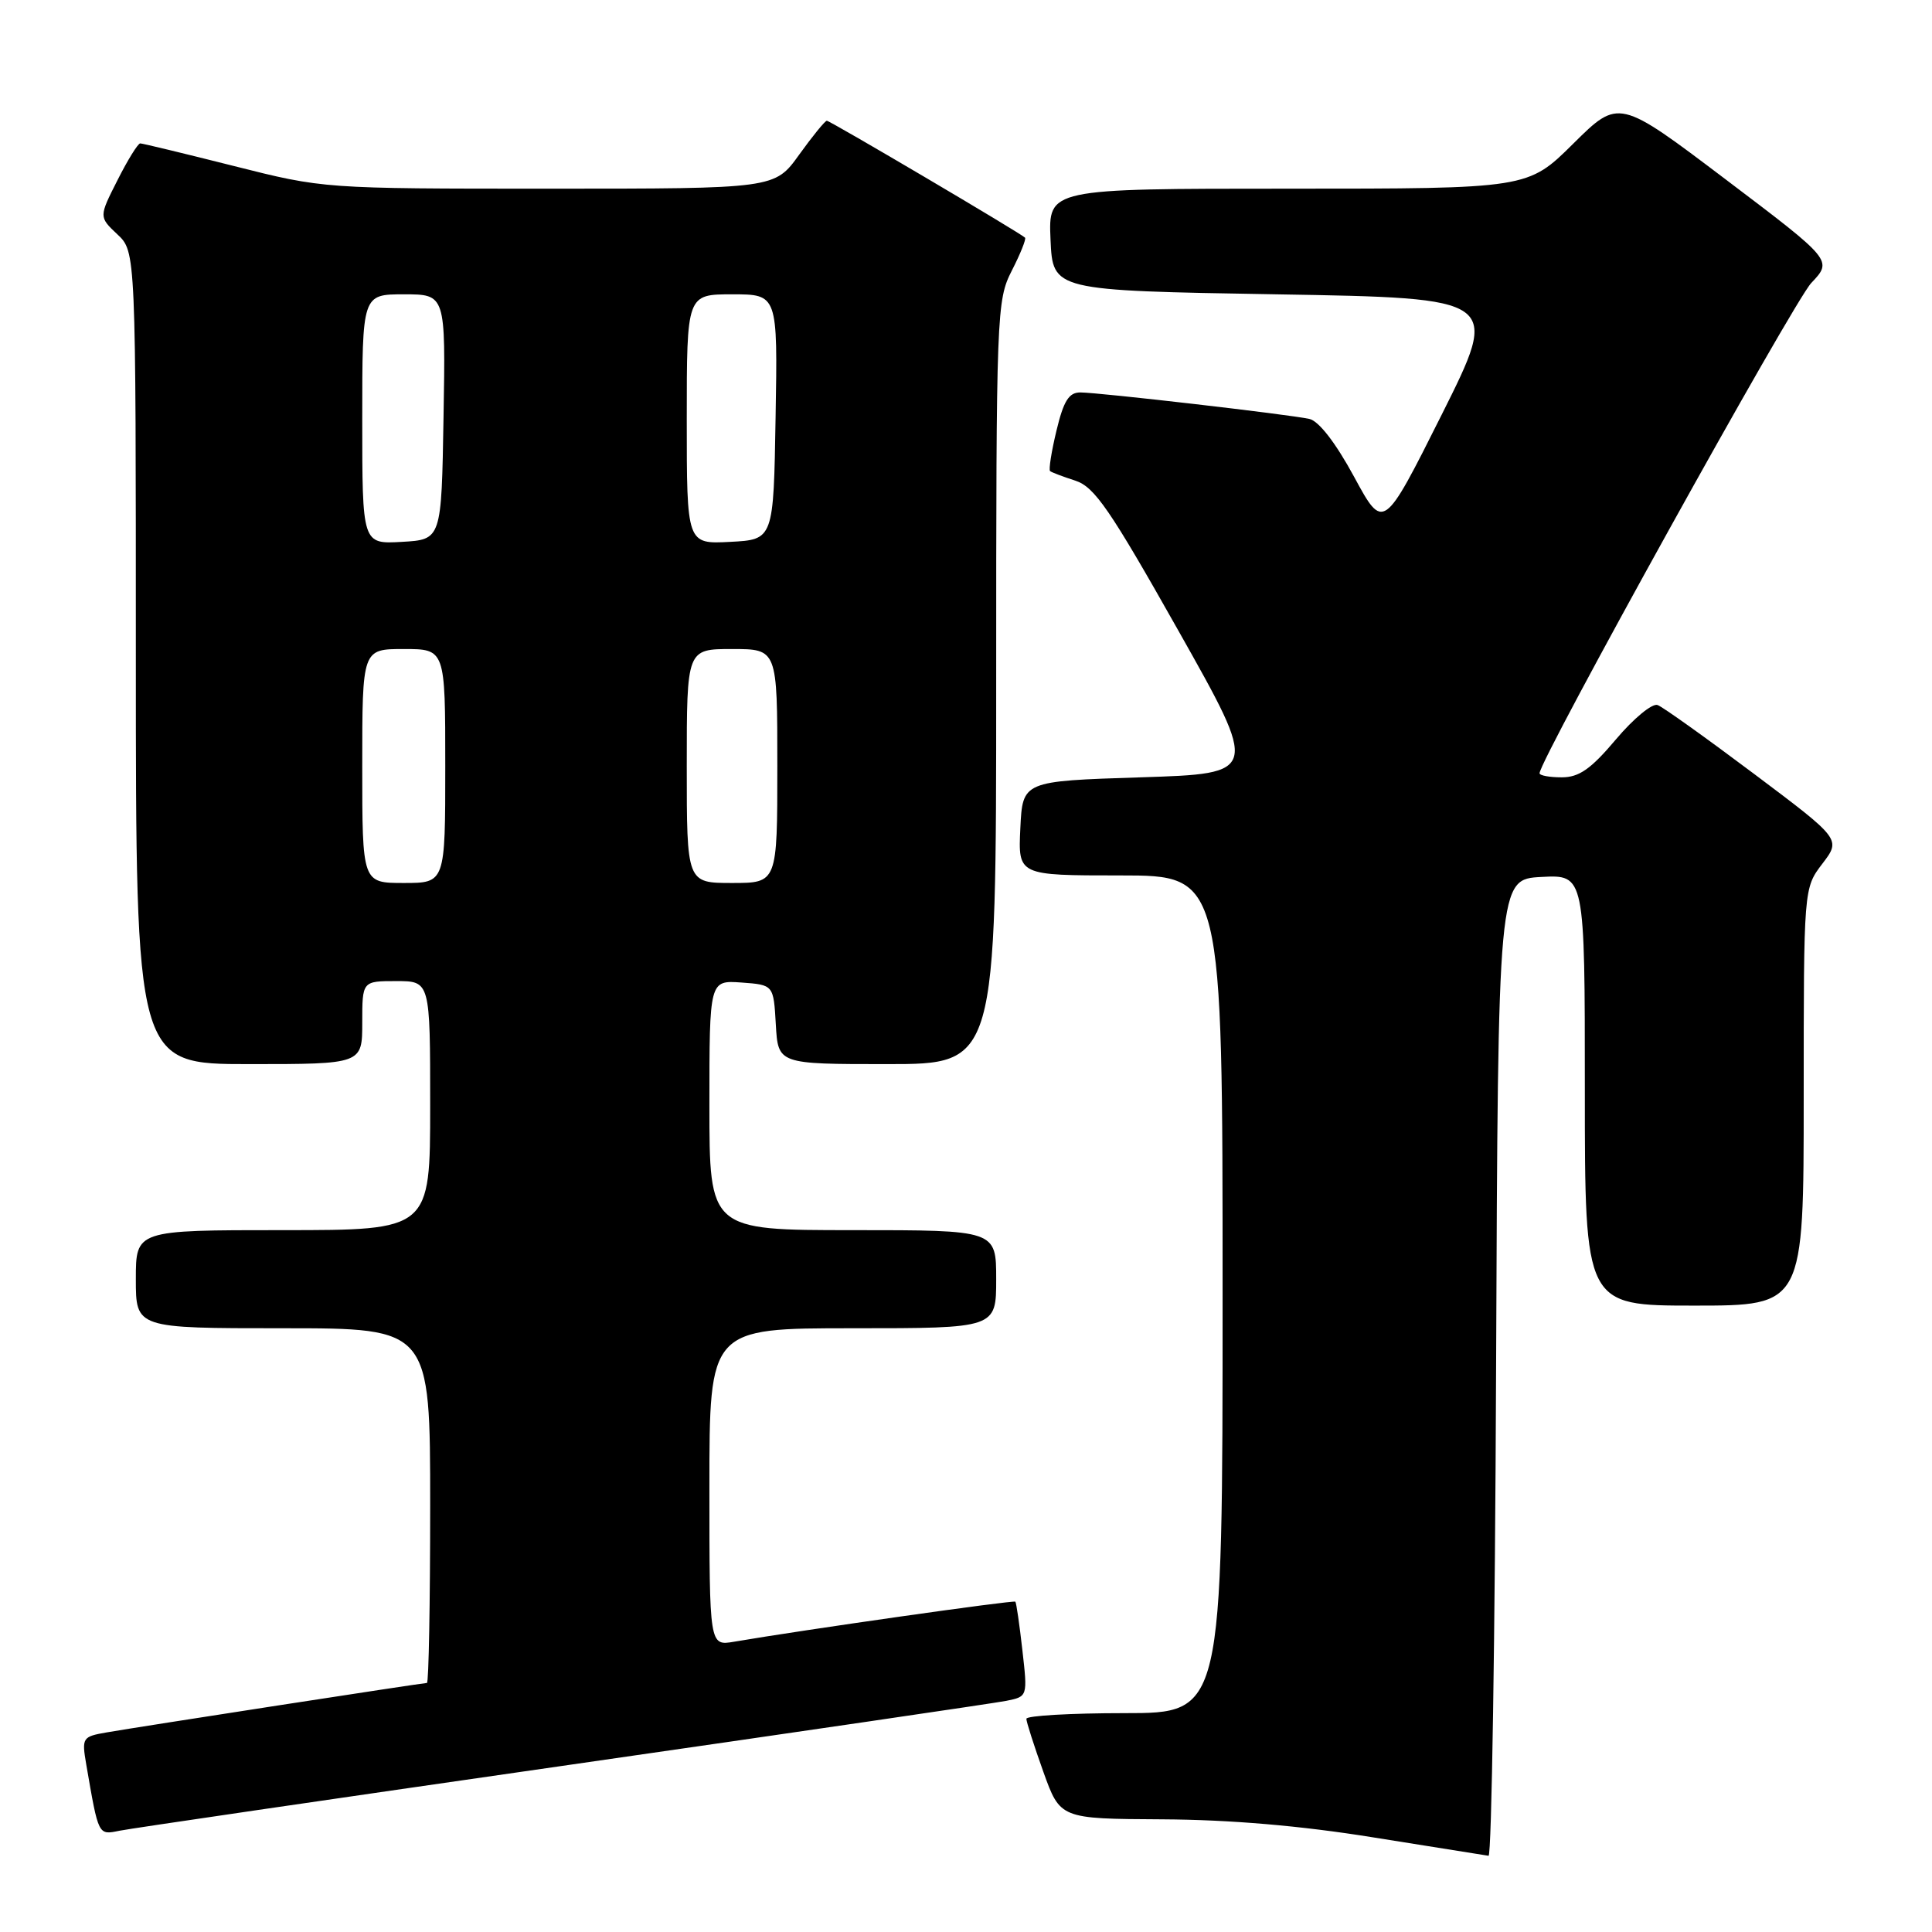 <?xml version="1.0" encoding="UTF-8" standalone="no"?>
<!DOCTYPE svg PUBLIC "-//W3C//DTD SVG 1.1//EN" "http://www.w3.org/Graphics/SVG/1.1/DTD/svg11.dtd" >
<svg xmlns="http://www.w3.org/2000/svg" xmlns:xlink="http://www.w3.org/1999/xlink" version="1.1" viewBox="0 0 256 256">
 <g >
 <path fill="currentColor"
d=" M 198.24 181.25 C 198.50 116.50 198.50 116.50 204.25 116.20 C 210.00 115.90 210.00 115.90 210.00 144.45 C 210.00 173.00 210.00 173.00 224.50 173.00 C 239.00 173.00 239.00 173.00 239.00 145.34 C 239.00 117.69 239.00 117.69 241.47 114.45 C 243.95 111.20 243.95 111.20 232.43 102.55 C 226.10 97.80 220.34 93.68 219.64 93.42 C 218.94 93.15 216.46 95.20 214.13 97.96 C 210.80 101.91 209.24 103.00 206.94 103.00 C 205.32 103.00 204.00 102.76 204.00 102.46 C 204.00 100.70 237.66 39.97 240.00 37.50 C 242.84 34.50 242.84 34.50 228.67 23.78 C 214.50 13.06 214.50 13.06 208.47 19.03 C 202.45 25.00 202.45 25.00 170.68 25.00 C 138.91 25.00 138.91 25.00 139.20 31.75 C 139.50 38.50 139.50 38.50 169.13 39.00 C 198.76 39.50 198.76 39.50 191.04 54.93 C 183.31 70.35 183.31 70.35 179.41 63.15 C 176.98 58.67 174.74 55.78 173.50 55.51 C 170.79 54.91 145.57 52.00 143.14 52.00 C 141.63 52.00 140.93 53.13 139.99 57.05 C 139.32 59.83 138.94 62.25 139.14 62.42 C 139.34 62.59 140.85 63.16 142.49 63.69 C 145.04 64.52 147.08 67.50 156.15 83.58 C 166.82 102.50 166.82 102.50 151.16 103.00 C 135.50 103.50 135.50 103.50 135.20 109.75 C 134.90 116.00 134.90 116.00 148.45 116.00 C 162.00 116.00 162.00 116.00 162.00 171.50 C 162.00 227.00 162.00 227.00 149.00 227.00 C 141.85 227.00 136.00 227.34 136.00 227.75 C 136.00 228.16 137.01 231.31 138.24 234.75 C 140.48 241.00 140.48 241.00 153.99 241.07 C 163.00 241.12 172.33 241.91 182.00 243.47 C 189.97 244.75 196.83 245.84 197.24 245.90 C 197.65 245.95 198.10 216.86 198.24 181.25 Z  M 74.50 233.99 C 105.30 229.56 131.78 225.68 133.34 225.37 C 136.17 224.80 136.17 224.80 135.47 218.65 C 135.09 215.27 134.67 212.38 134.54 212.23 C 134.33 212.00 106.54 215.95 97.25 217.54 C 94.00 218.09 94.00 218.09 94.00 197.05 C 94.00 176.00 94.00 176.00 113.00 176.00 C 132.00 176.00 132.00 176.00 132.00 169.50 C 132.00 163.00 132.00 163.00 113.00 163.00 C 94.00 163.00 94.00 163.00 94.00 146.44 C 94.00 129.89 94.00 129.89 98.25 130.19 C 102.50 130.50 102.50 130.50 102.80 135.75 C 103.10 141.00 103.10 141.00 117.55 141.00 C 132.00 141.00 132.00 141.00 132.00 90.46 C 132.00 41.33 132.06 39.81 134.07 35.86 C 135.21 33.63 136.00 31.66 135.82 31.49 C 135.18 30.86 109.99 16.00 109.56 16.00 C 109.32 16.00 107.67 18.03 105.89 20.50 C 102.66 25.00 102.66 25.00 72.77 25.00 C 42.88 25.00 42.88 25.00 31.00 22.00 C 24.46 20.35 18.87 19.00 18.58 19.00 C 18.28 19.00 16.92 21.19 15.57 23.87 C 13.10 28.74 13.10 28.74 15.55 31.05 C 18.00 33.35 18.00 33.35 18.00 87.17 C 18.00 141.00 18.00 141.00 33.00 141.00 C 48.00 141.00 48.00 141.00 48.00 135.50 C 48.00 130.00 48.00 130.00 52.50 130.00 C 57.00 130.00 57.00 130.00 57.00 146.50 C 57.00 163.00 57.00 163.00 37.50 163.00 C 18.00 163.00 18.00 163.00 18.00 169.50 C 18.00 176.00 18.00 176.00 37.50 176.00 C 57.00 176.00 57.00 176.00 57.00 199.50 C 57.00 212.43 56.81 223.00 56.57 223.00 C 56.02 223.00 18.57 228.78 14.15 229.55 C 10.91 230.11 10.82 230.25 11.43 233.81 C 13.07 243.31 12.99 243.16 15.84 242.58 C 17.30 242.28 43.70 238.42 74.50 233.99 Z  M 48.00 101.50 C 48.00 86.00 48.00 86.00 53.50 86.00 C 59.00 86.00 59.00 86.00 59.00 101.50 C 59.00 117.00 59.00 117.00 53.50 117.00 C 48.00 117.00 48.00 117.00 48.00 101.50 Z  M 91.00 101.50 C 91.00 86.00 91.00 86.00 97.00 86.00 C 103.00 86.00 103.00 86.00 103.00 101.50 C 103.00 117.00 103.00 117.00 97.00 117.00 C 91.00 117.00 91.00 117.00 91.00 101.50 Z  M 48.00 55.55 C 48.00 39.00 48.00 39.00 53.52 39.00 C 59.05 39.00 59.05 39.00 58.77 55.25 C 58.50 71.50 58.50 71.50 53.25 71.80 C 48.00 72.10 48.00 72.10 48.00 55.55 Z  M 91.00 55.55 C 91.00 39.00 91.00 39.00 97.02 39.00 C 103.05 39.00 103.05 39.00 102.77 55.25 C 102.50 71.50 102.50 71.50 96.75 71.80 C 91.00 72.10 91.00 72.10 91.00 55.55 Z "/>
</g>
</svg>